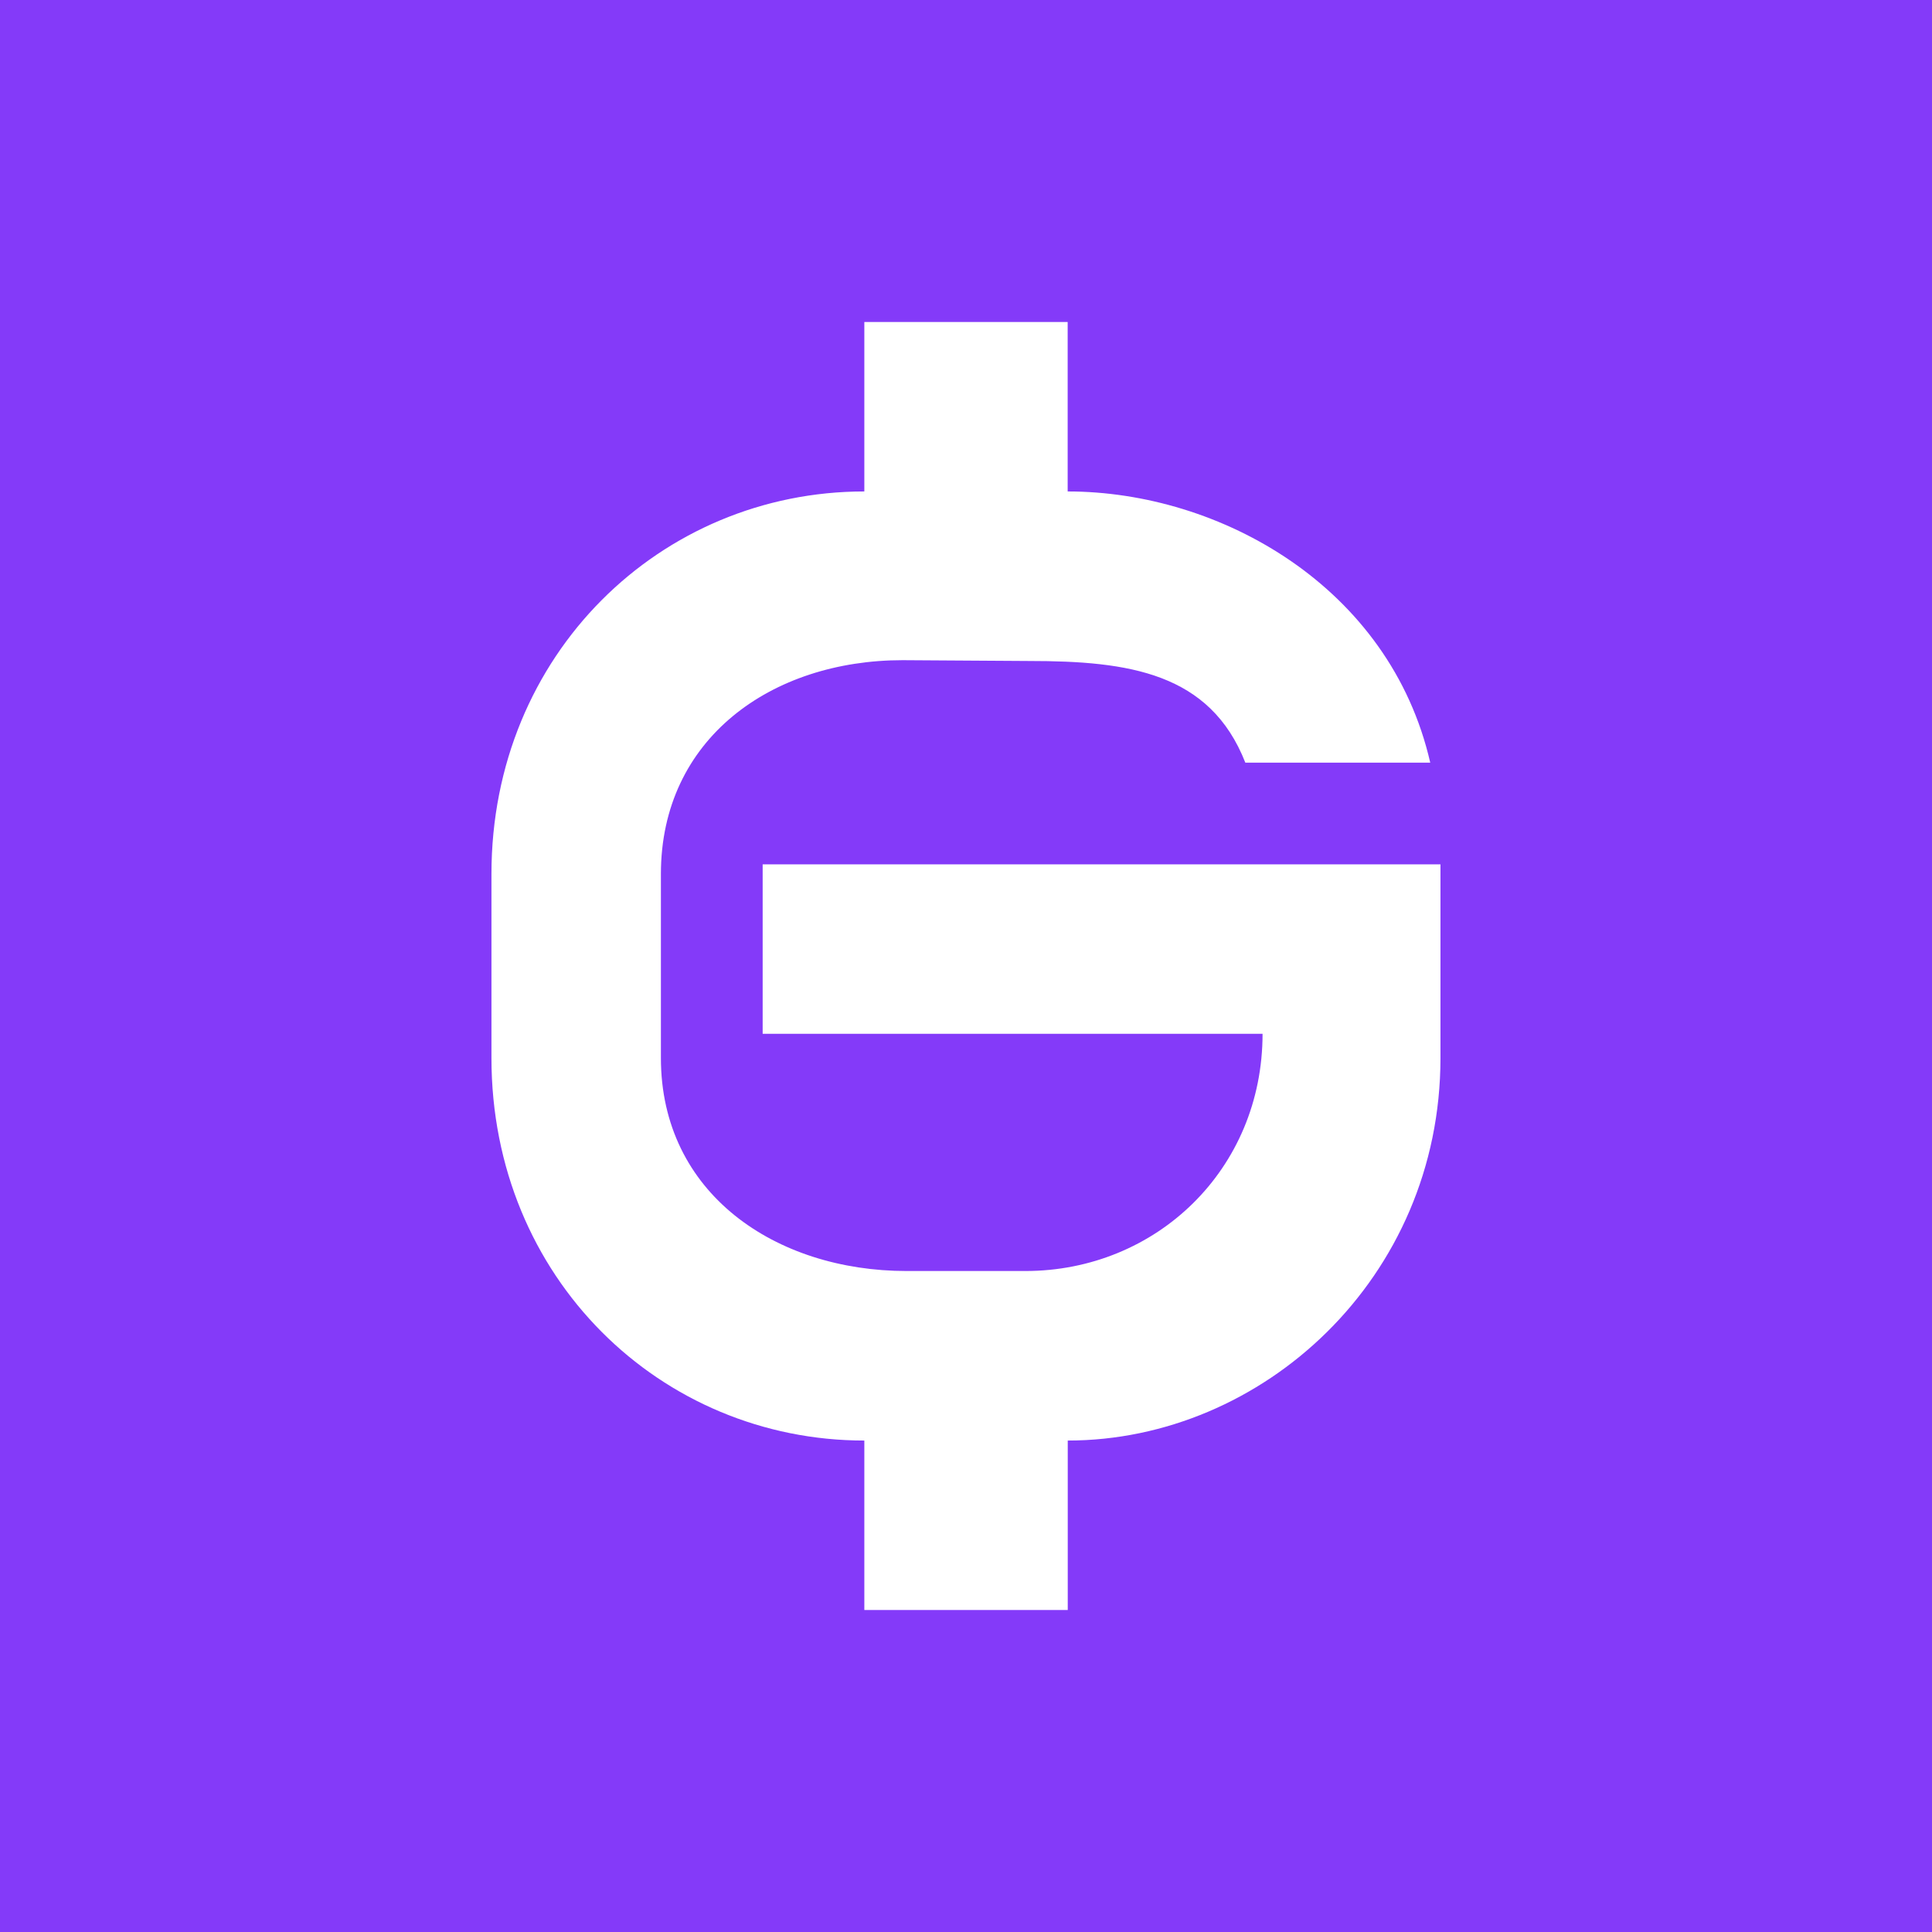 <svg xmlns="http://www.w3.org/2000/svg" width="24" height="24" fill="none" viewBox="0 0 24 24">
    <rect x="0" y="0" width="24" height="24" fill="#333333" stroke="none"/>
    <g clip-path="url(#GLEEC__a)">
        <path fill="#843AF9" d="M24 0H0v24h24z"/>
        <path fill="#fff" d="M10.737 4h2.526v2.105c1.895 0 4.004 1.185 4.504 3.369H15.47c-.438-1.117-1.448-1.263-2.684-1.263l-1.573-.01c-1.627 0-3.003.973-3.003 2.656v2.286c0 1.683 1.425 2.646 3.053 2.646h1.474c1.628 0 2.947-1.264 2.947-2.947h-6.21v-2.105h8.42v2.406c0 2.735-2.21 4.752-4.63 4.752V20h-2.527v-2.105c-2.526 0-4.632-2.017-4.632-4.752v-2.286c0-2.735 2.106-4.752 4.632-4.752z"/>
    </g>
    <defs>
        <clipPath id="GLEEC__a">
            <path fill="#fff" d="M0 0h24v24H0z"/>
        </clipPath>
    </defs>
</svg>
